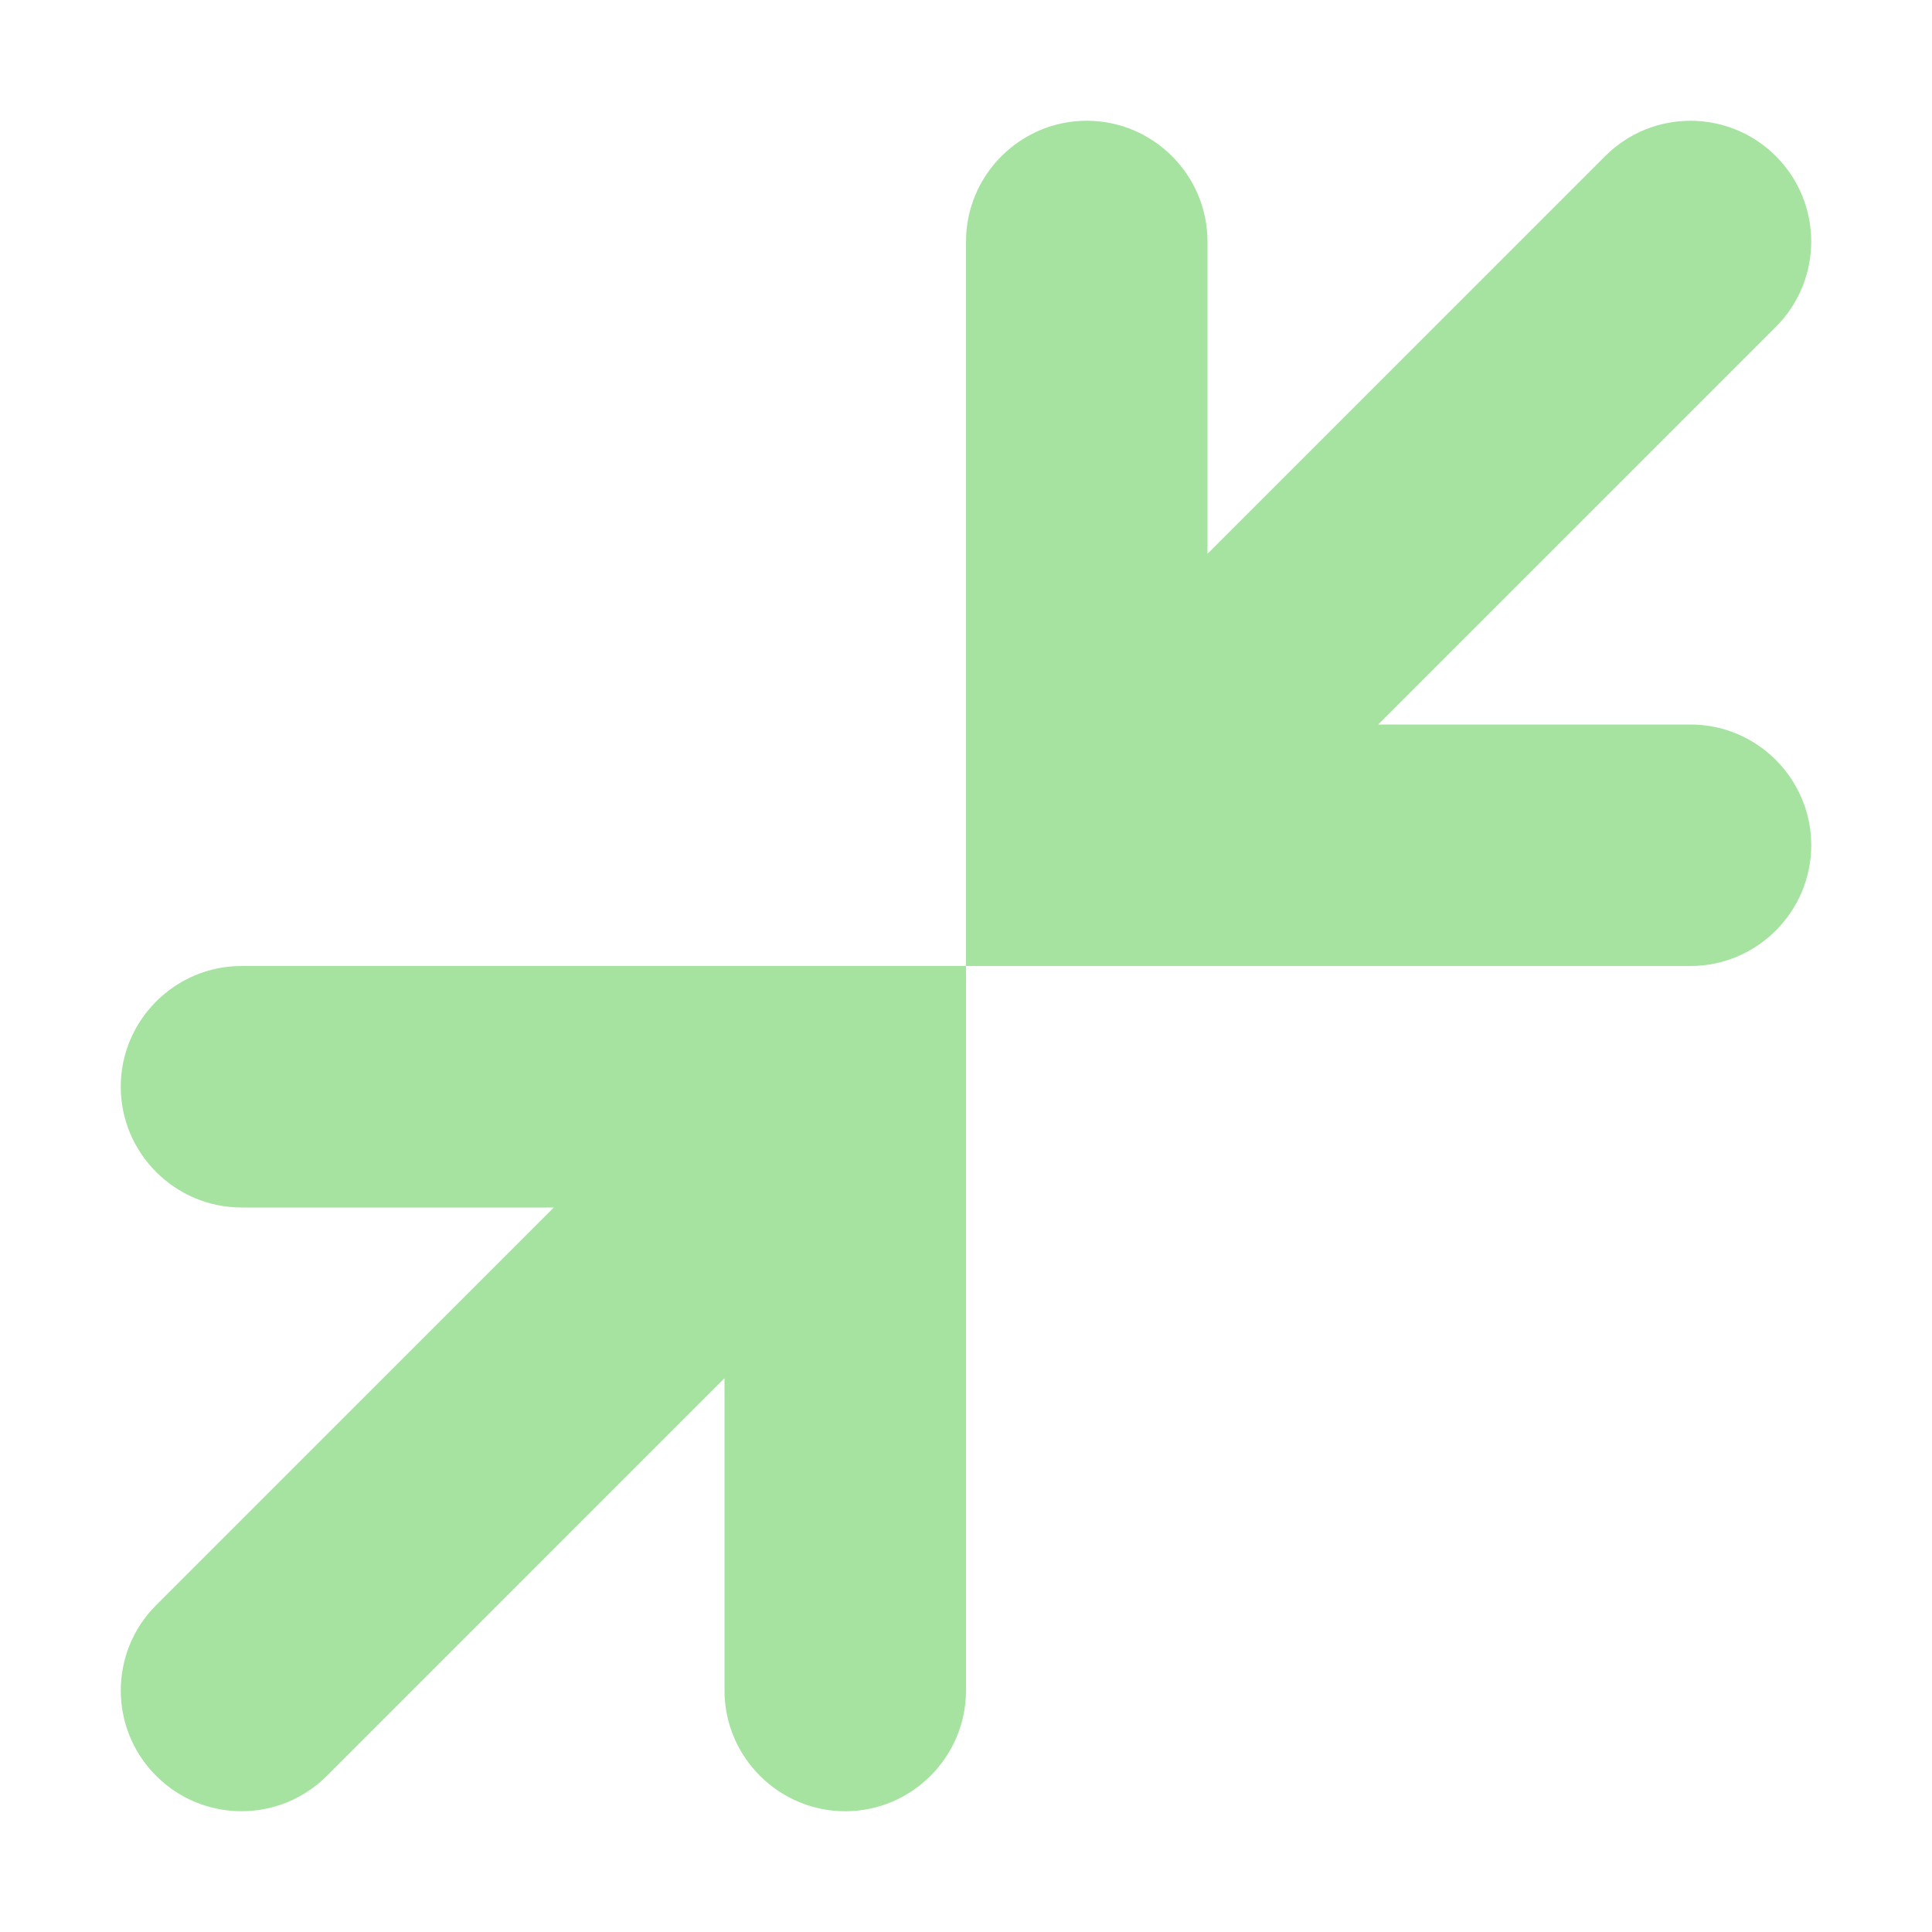 <svg width="22" height="22" viewBox="0 0 22 22" fill="none" xmlns="http://www.w3.org/2000/svg">
<path d="M2.75 11C1.993 11 1.375 11.618 1.375 12.375C1.375 13.132 1.993 13.75 2.75 13.75H6.306L1.778 18.278C1.241 18.815 1.241 19.685 1.778 20.222C2.315 20.759 3.185 20.759 3.722 20.222L8.25 15.694V19.25C8.25 20.007 8.868 20.625 9.625 20.625C10.382 20.625 11 20.007 11 19.25V11H2.75Z" fill="url(#paint0_linear_451_2221)"/>
<path d="M19.25 11C20.007 11 20.625 10.382 20.625 9.625C20.625 8.868 20.007 8.25 19.25 8.25H15.694L20.222 3.722C20.759 3.185 20.759 2.315 20.222 1.778C19.685 1.241 18.815 1.241 18.278 1.778L13.75 6.306V2.75C13.75 1.993 13.132 1.375 12.375 1.375C11.618 1.375 11 1.993 11 2.75V11H19.25Z" fill="url(#paint1_linear_451_2221)"/>
<defs>
<linearGradient id="paint0_linear_451_2221" x1="6.188" y1="20.625" x2="6.188" y2="11" gradientUnits="userSpaceOnUse">
<stop stop-color="#a6e3a1"/>
<stop offset="1" stop-color="#a6e3a1"/>
</linearGradient>
<linearGradient id="paint1_linear_451_2221" x1="15.812" y1="11" x2="15.812" y2="1.375" gradientUnits="userSpaceOnUse">
<stop stop-color="#a6e3a1"/>
<stop offset="1" stop-color="#a6e3a1"/>
</linearGradient>
</defs>
</svg>
